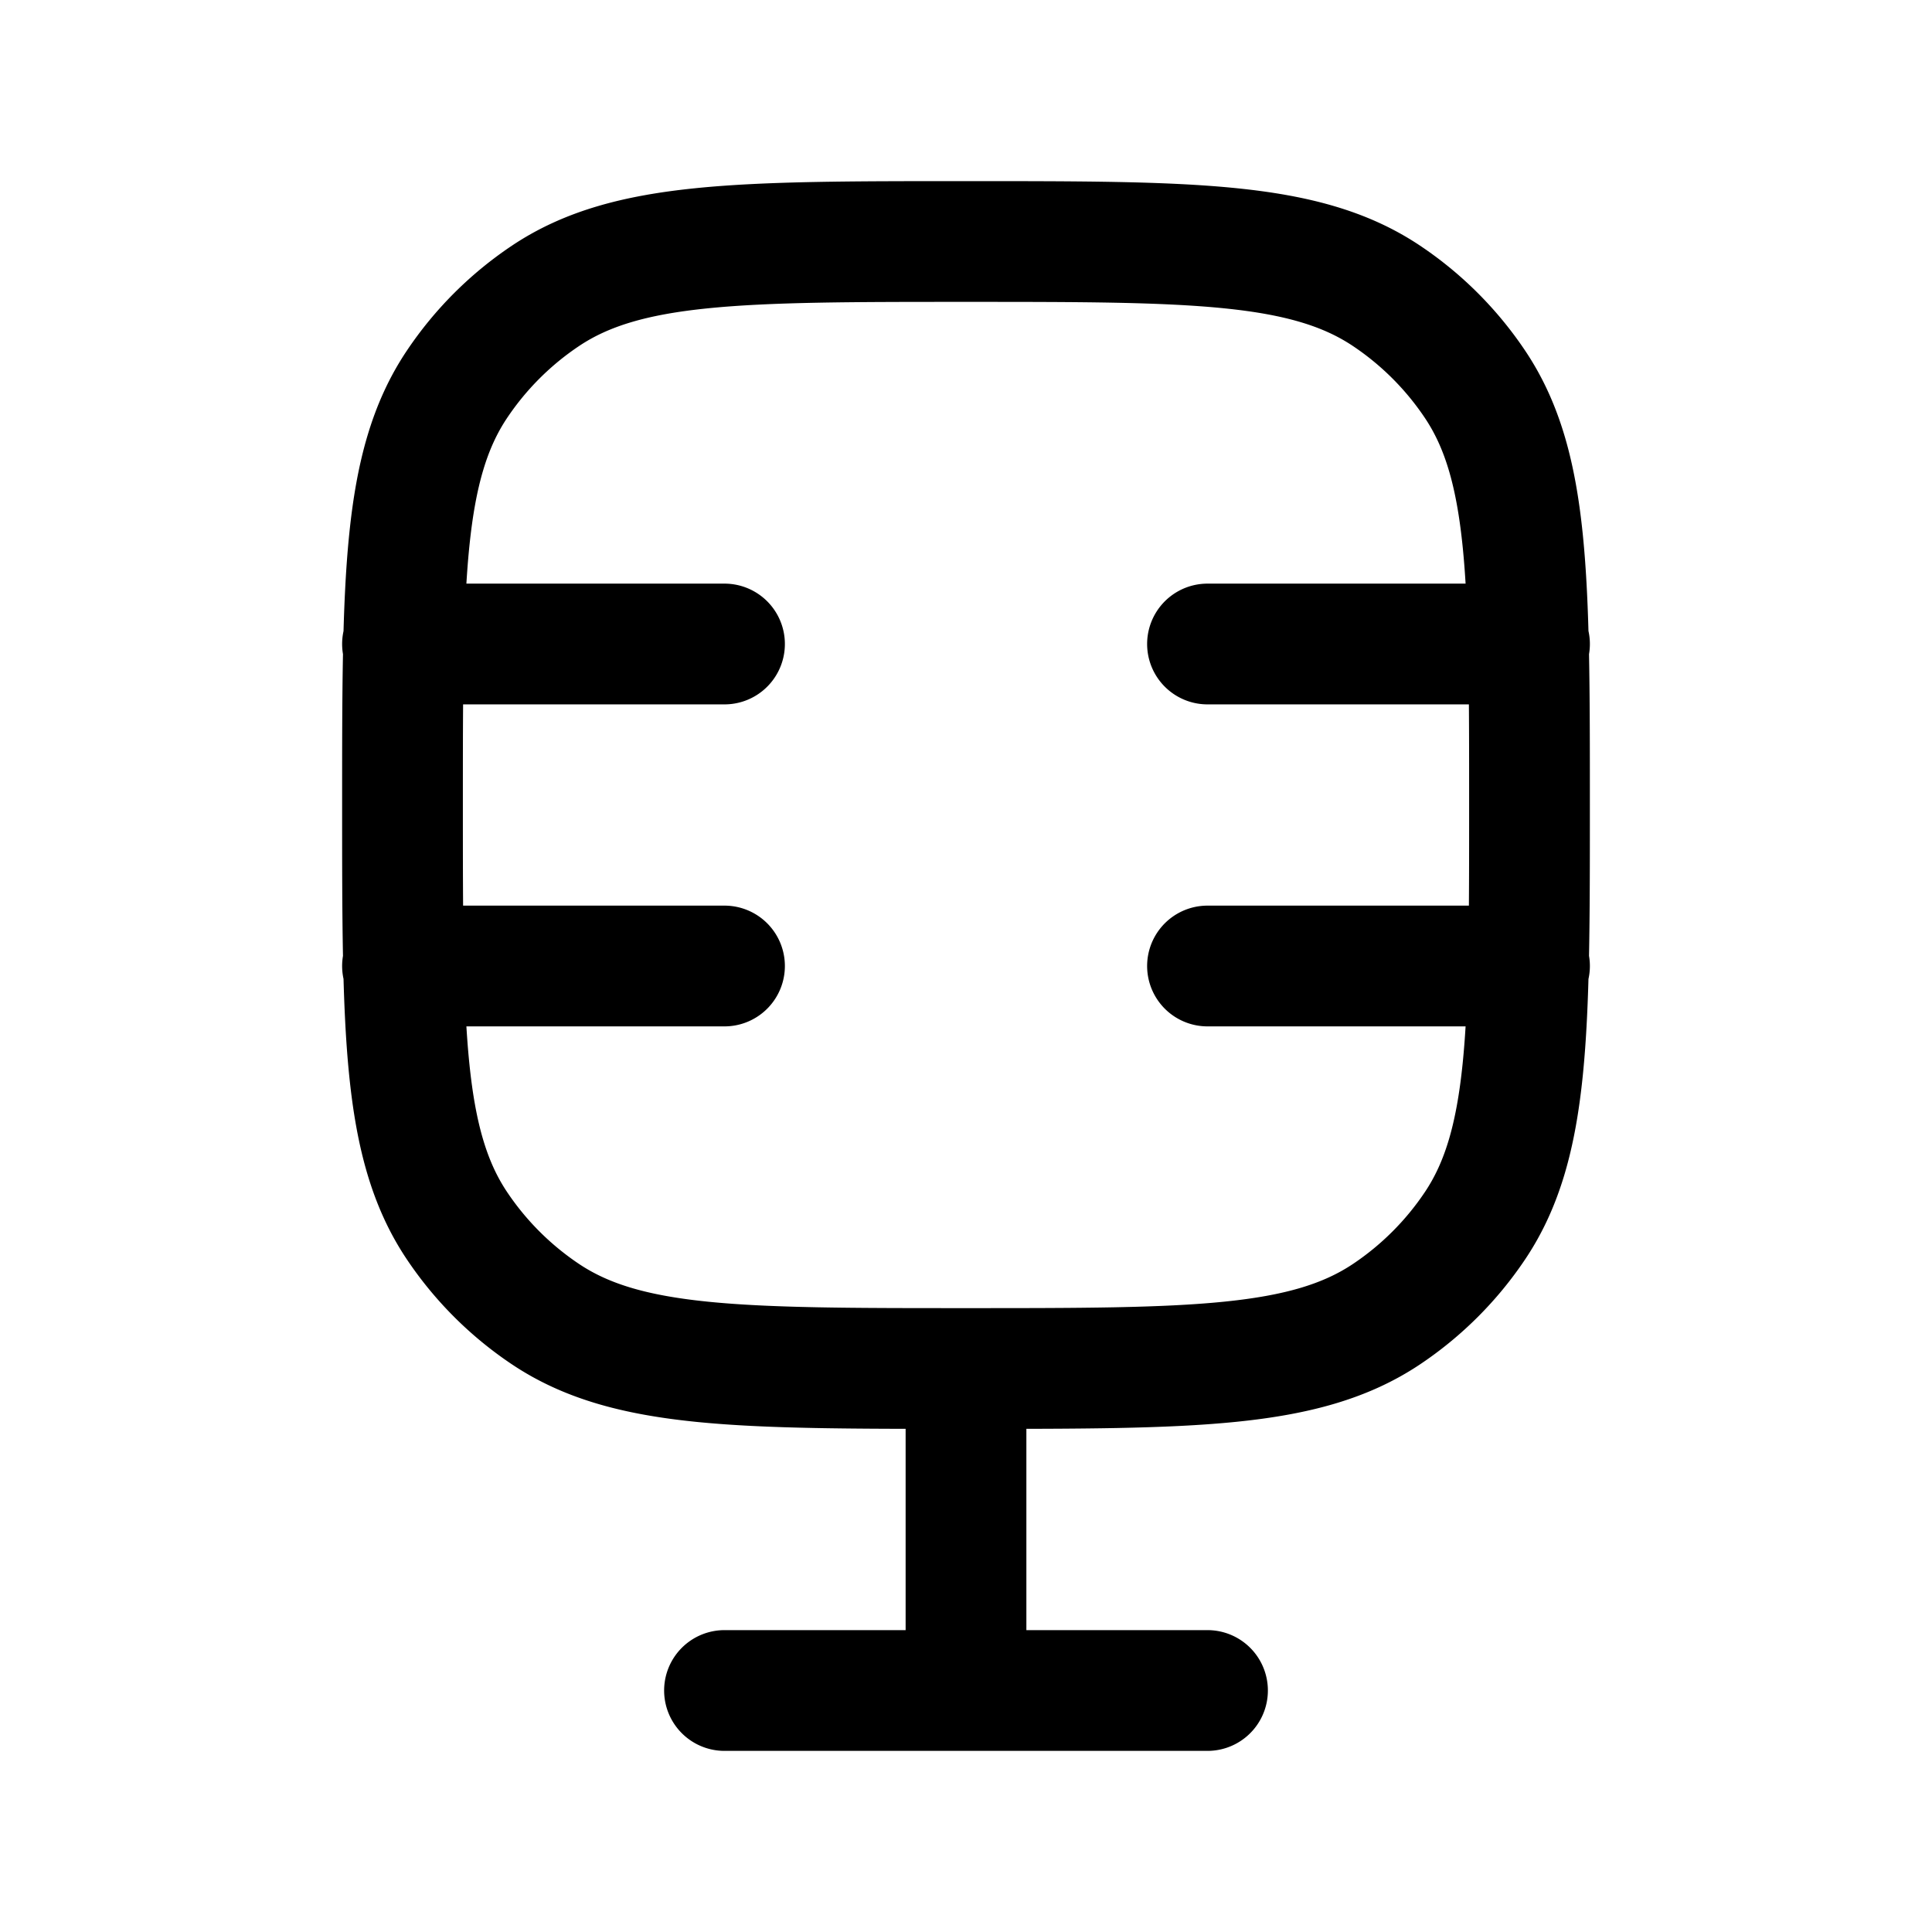 <svg xmlns="http://www.w3.org/2000/svg" width="24" height="24" viewbox="0 0 24 24" fill="none">
    <path stroke="currentColor" stroke-linecap="round" stroke-linejoin="round" stroke-width="1.5" d="M5 8h4m-4 4h4m6-4h4m-4 4h4M9 21h6m-3-4v4m0-4c2.809 0 4.213 0 5.222-.674a4.003 4.003 0 0 0 1.104-1.104C19 14.213 19 12.81 19 10v0c0-2.809 0-4.213-.674-5.222a4.002 4.002 0 0 0-1.104-1.104C16.213 3 14.81 3 12 3v0c-2.809 0-4.213 0-5.222.674a4 4 0 0 0-1.104 1.104C5 5.787 5 7.19 5 10v0c0 2.809 0 4.213.674 5.222.292.437.667.812 1.104 1.104C7.787 17 9.19 17 12 17"/>
</svg>